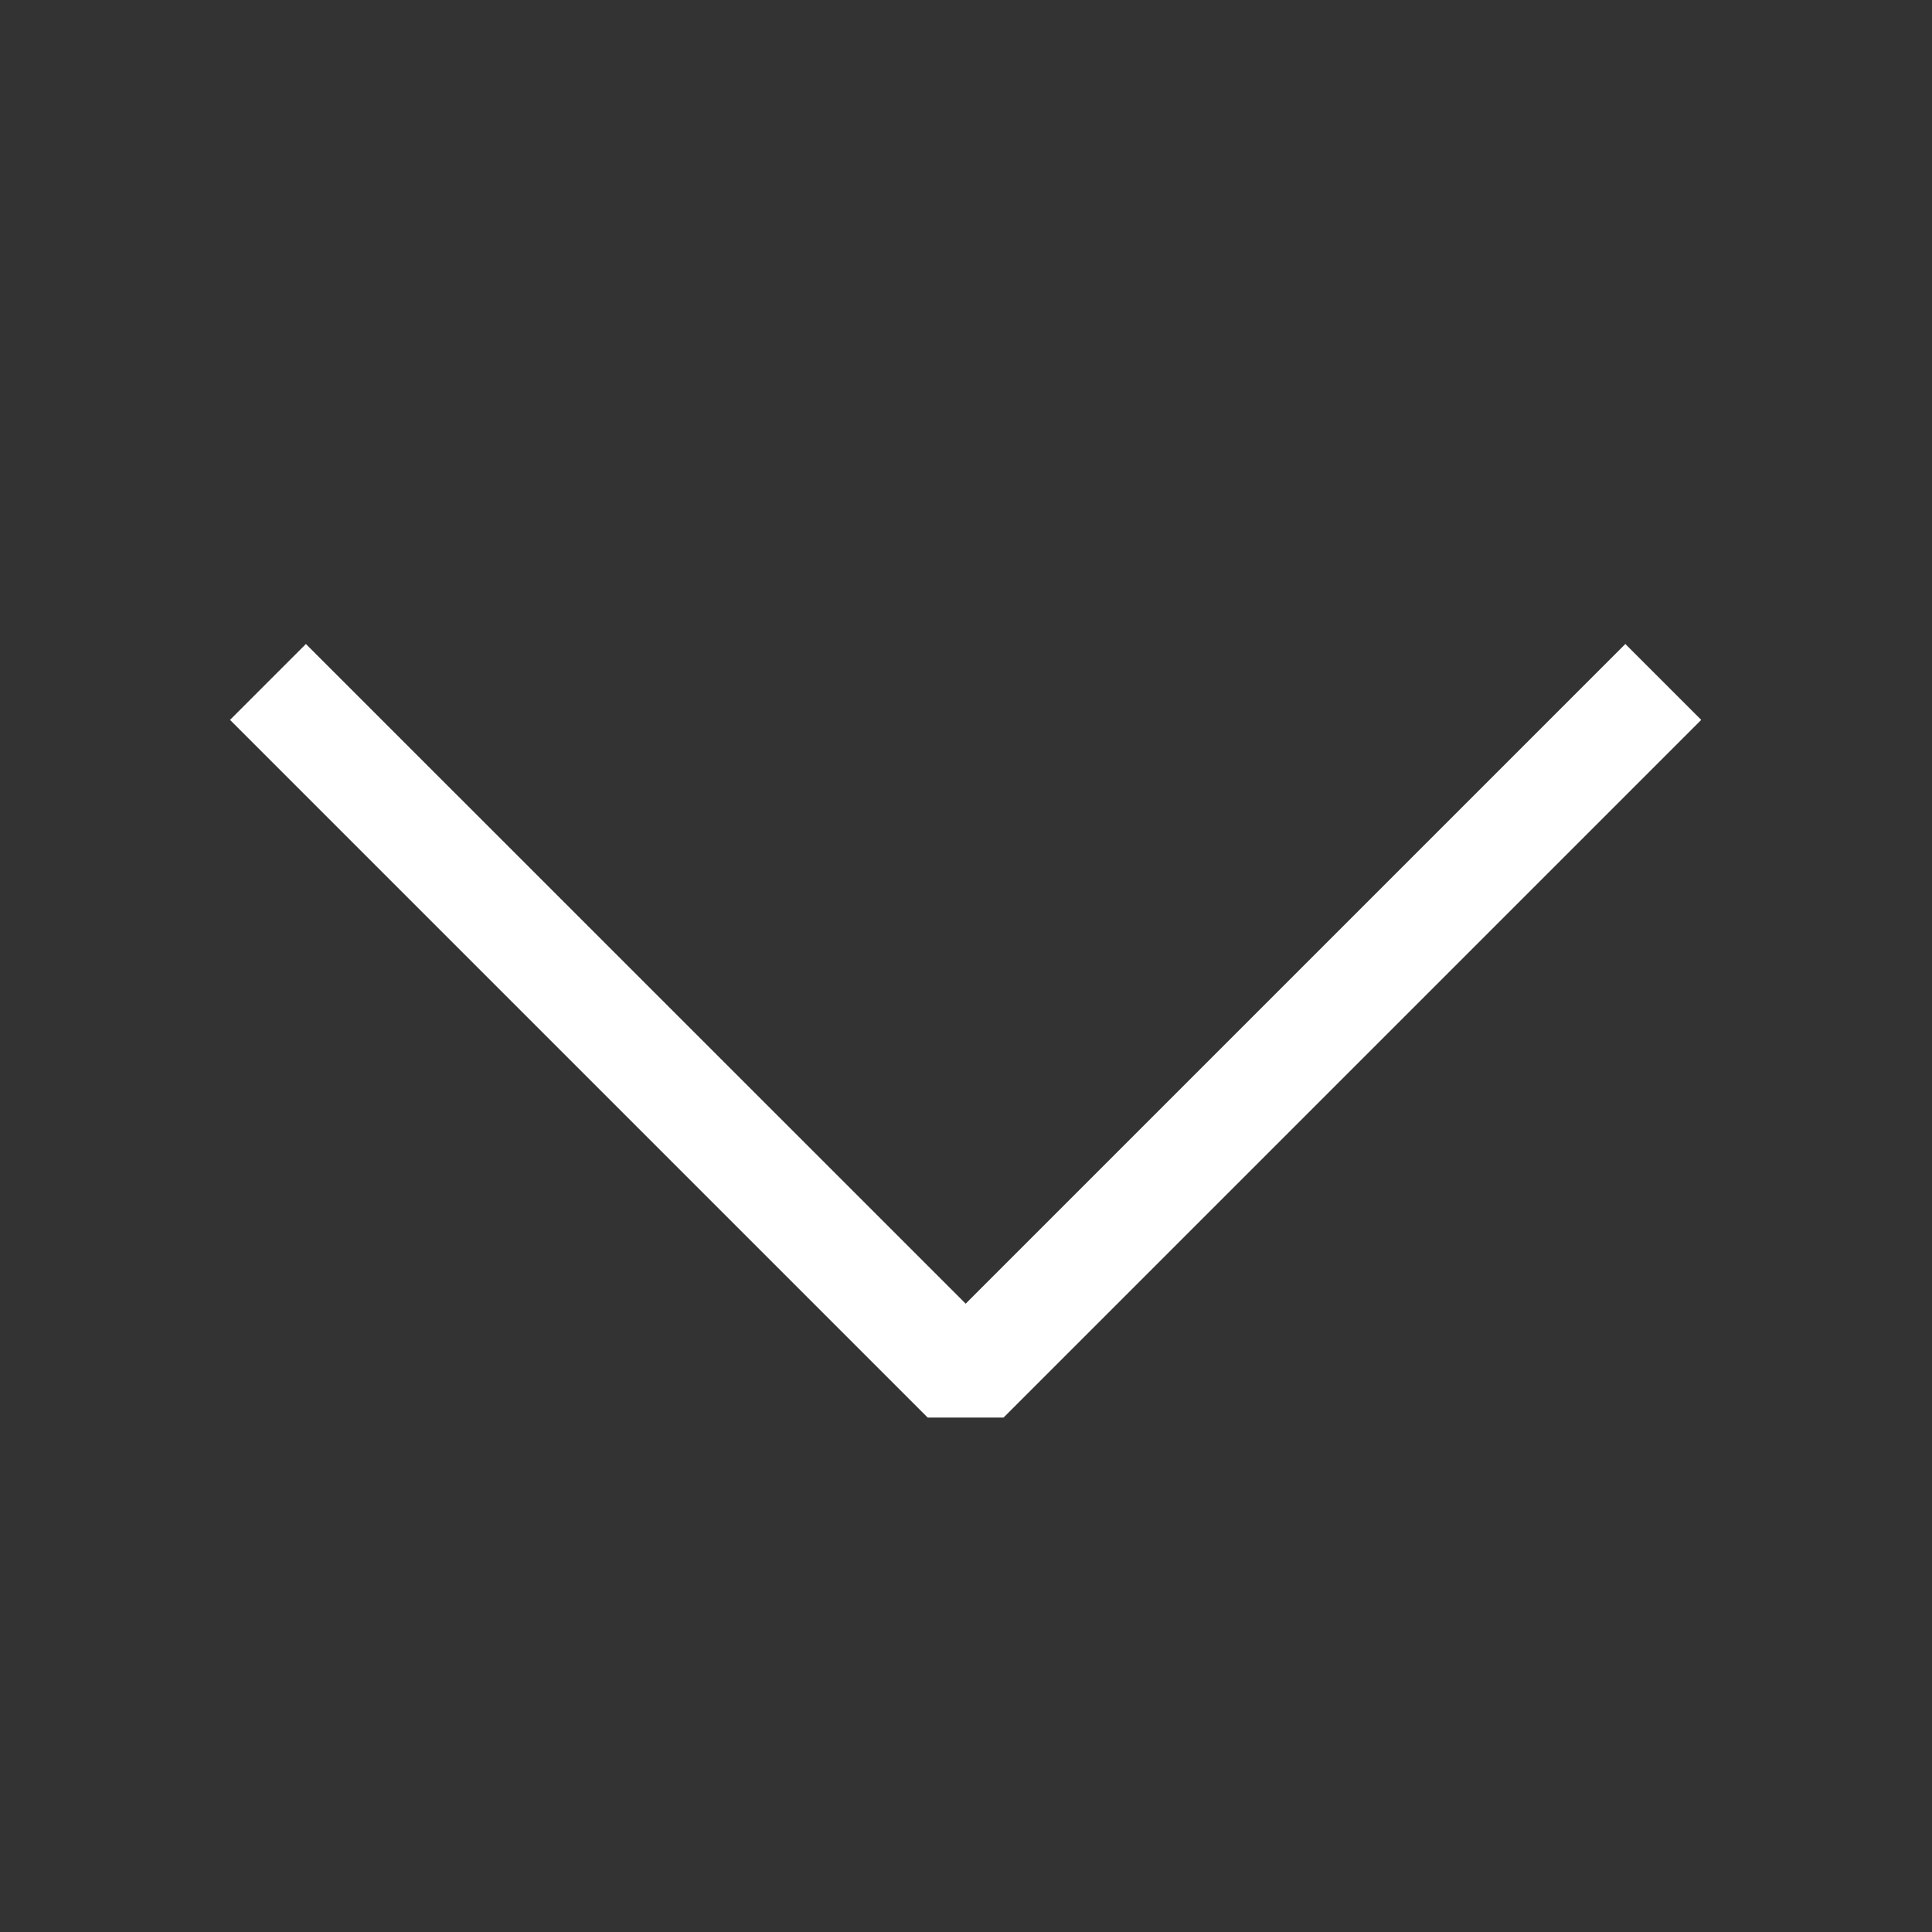 <svg width="18" height="18" viewBox="0 0 18 18" fill="none" xmlns="http://www.w3.org/2000/svg">
<rect x="0" y="0" width="18" height="18" fill="#333333" stroke="none"/>
<path fill-rule="evenodd" clip-rule="evenodd" d="M8.997 12.146L15.143 6L15.85 6.707L9.35 13.207H8.643L2.143 6.707L2.85 6L8.997 12.146Z" fill="white"/>
</svg>
